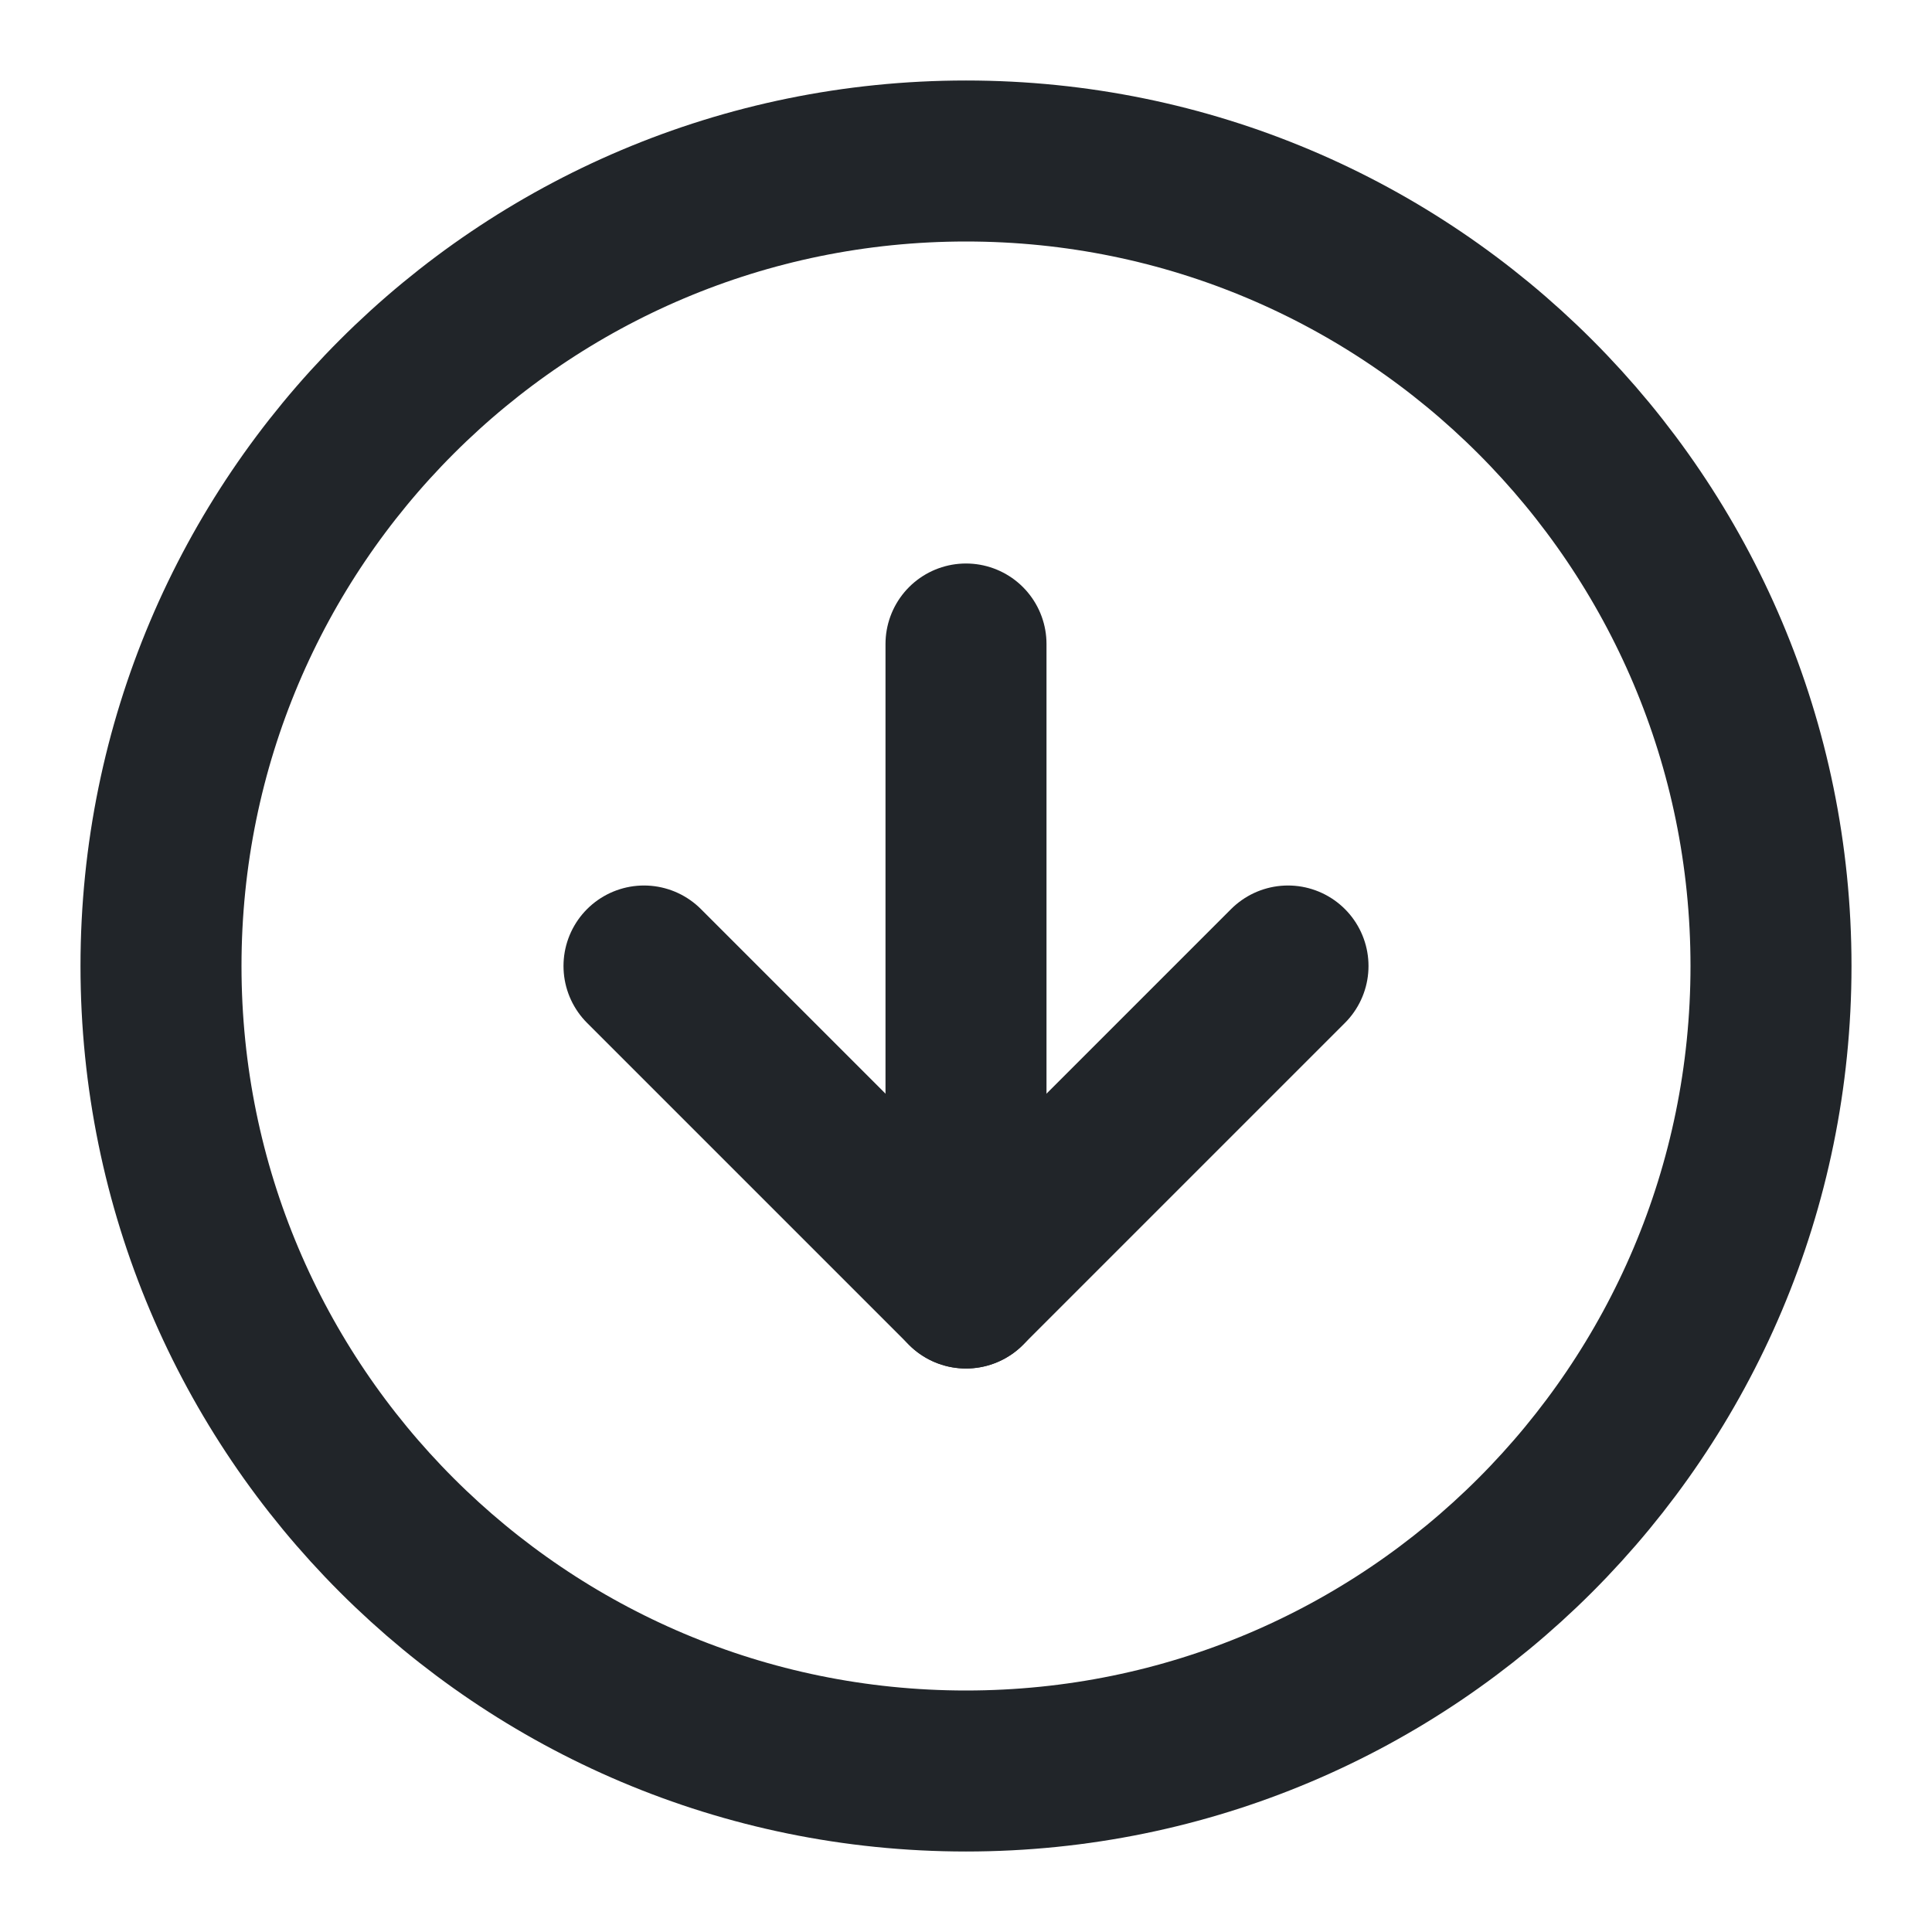 <svg width="24" height="24" viewBox="0 0 24 24" fill="none" xmlns="http://www.w3.org/2000/svg">
<path d="M12 22C17.523 22 22 17.523 22 12C22 6.477 17.523 2 12 2C6.477 2 2 6.477 2 12C2 17.523 6.477 22 12 22Z" stroke="#212529" stroke-width="2" stroke-linecap="round" stroke-linejoin="round"/>
<path d="M8 12L12 16L16 12" stroke="#212529" stroke-width="2" stroke-linecap="round" stroke-linejoin="round"/>
<path d="M12 8V16" stroke="#212529" stroke-width="2" stroke-linecap="round" stroke-linejoin="round"/>
</svg>
